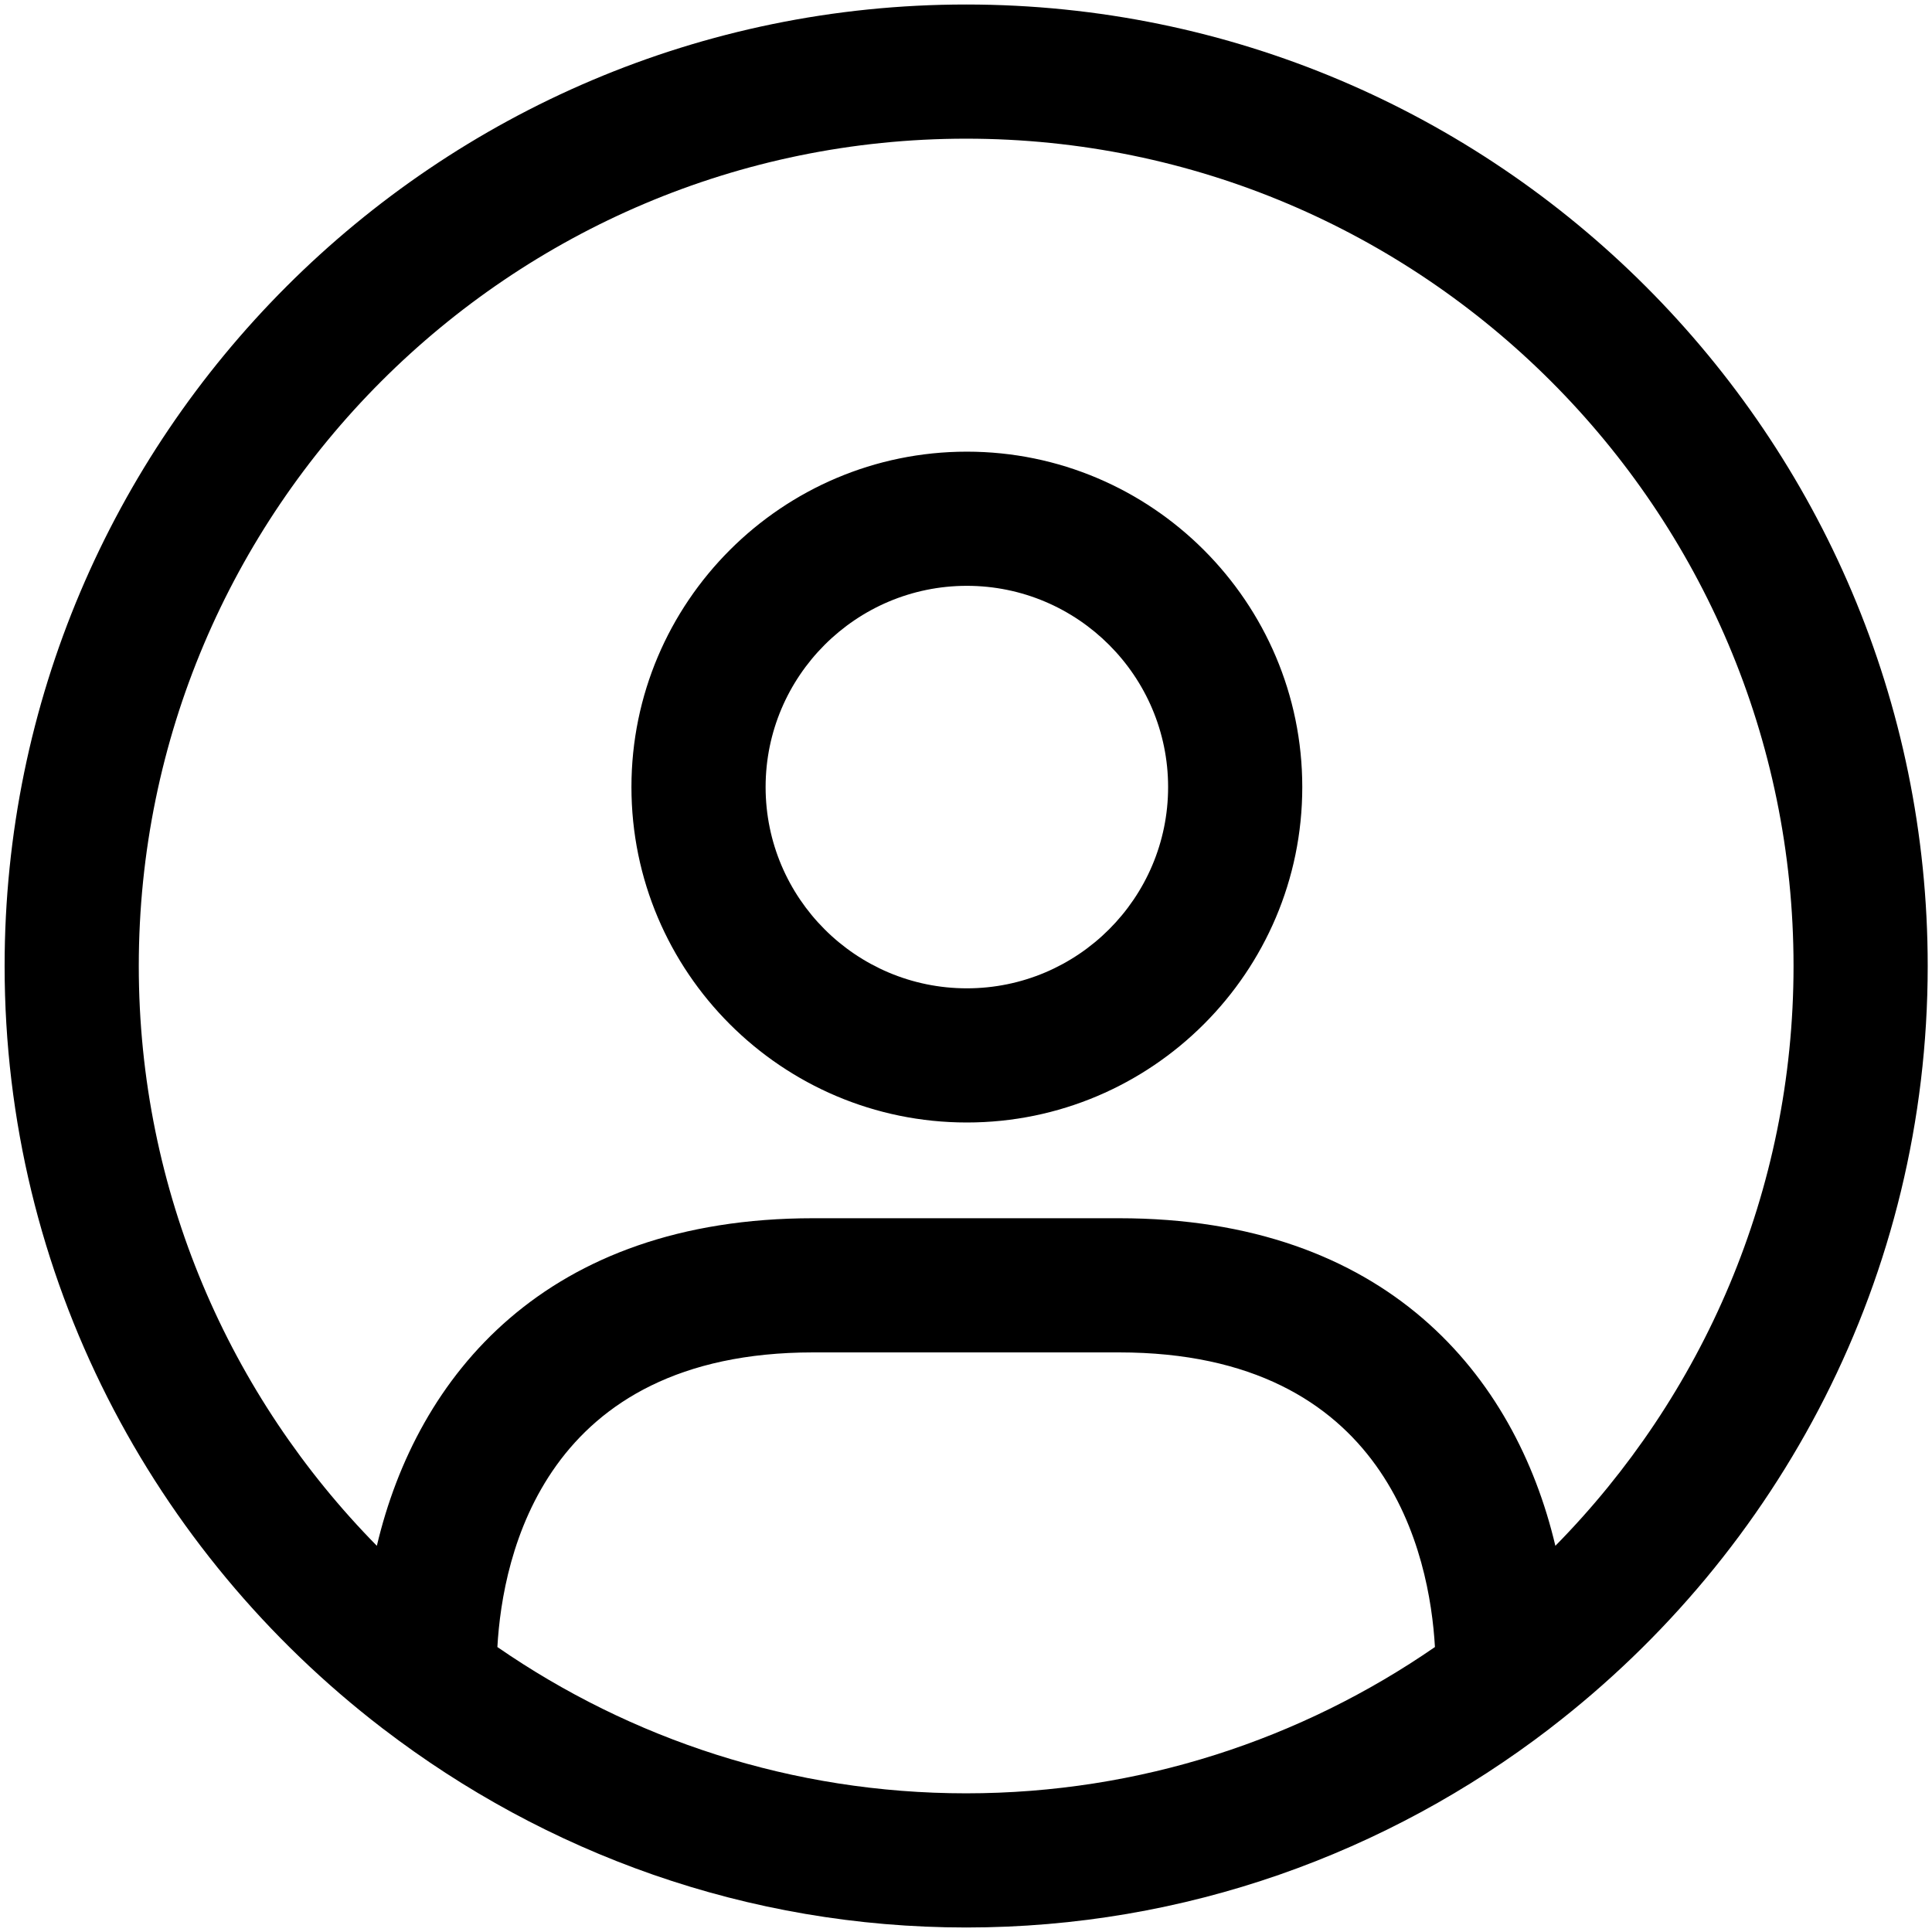 <svg width="18" height="18" viewBox="0 0 18 18" fill="none" xmlns="http://www.w3.org/2000/svg">
<path d="M17.96 9C17.96 4.06 13.941 0.042 9.001 0.042C4.061 0.042 0.043 4.06 0.043 9C0.043 11.892 1.425 14.46 3.559 16.099C3.562 16.103 3.567 16.104 3.571 16.108C5.08 17.264 6.959 17.958 9.002 17.958C11.045 17.958 12.925 17.264 14.434 16.108C14.437 16.104 14.442 16.103 14.445 16.099C16.577 14.46 17.96 11.892 17.96 9ZM1.293 9C1.293 4.749 4.75 1.292 9.001 1.292C13.252 1.292 16.71 4.749 16.71 9C16.71 11.103 15.861 13.01 14.491 14.402C14.117 12.818 12.92 11.35 10.426 11.35H7.576C5.083 11.35 3.885 12.818 3.511 14.402C2.141 13.01 1.293 11.103 1.293 9ZM4.634 15.345C4.682 14.49 5.073 12.6 7.576 12.6H10.426C12.93 12.6 13.32 14.49 13.369 15.345C12.126 16.203 10.622 16.708 9.001 16.708C7.38 16.708 5.876 16.203 4.634 15.345ZM9.008 10.458C10.73 10.458 12.133 9.057 12.133 7.333C12.133 5.61 10.73 4.208 9.008 4.208C7.286 4.208 5.883 5.61 5.883 7.333C5.883 9.057 7.285 10.458 9.008 10.458ZM9.008 5.458C10.041 5.458 10.883 6.299 10.883 7.333C10.883 8.368 10.041 9.208 9.008 9.208C7.975 9.208 7.133 8.368 7.133 7.333C7.133 6.299 7.975 5.458 9.008 5.458Z" fill="#000"/>
</svg>
